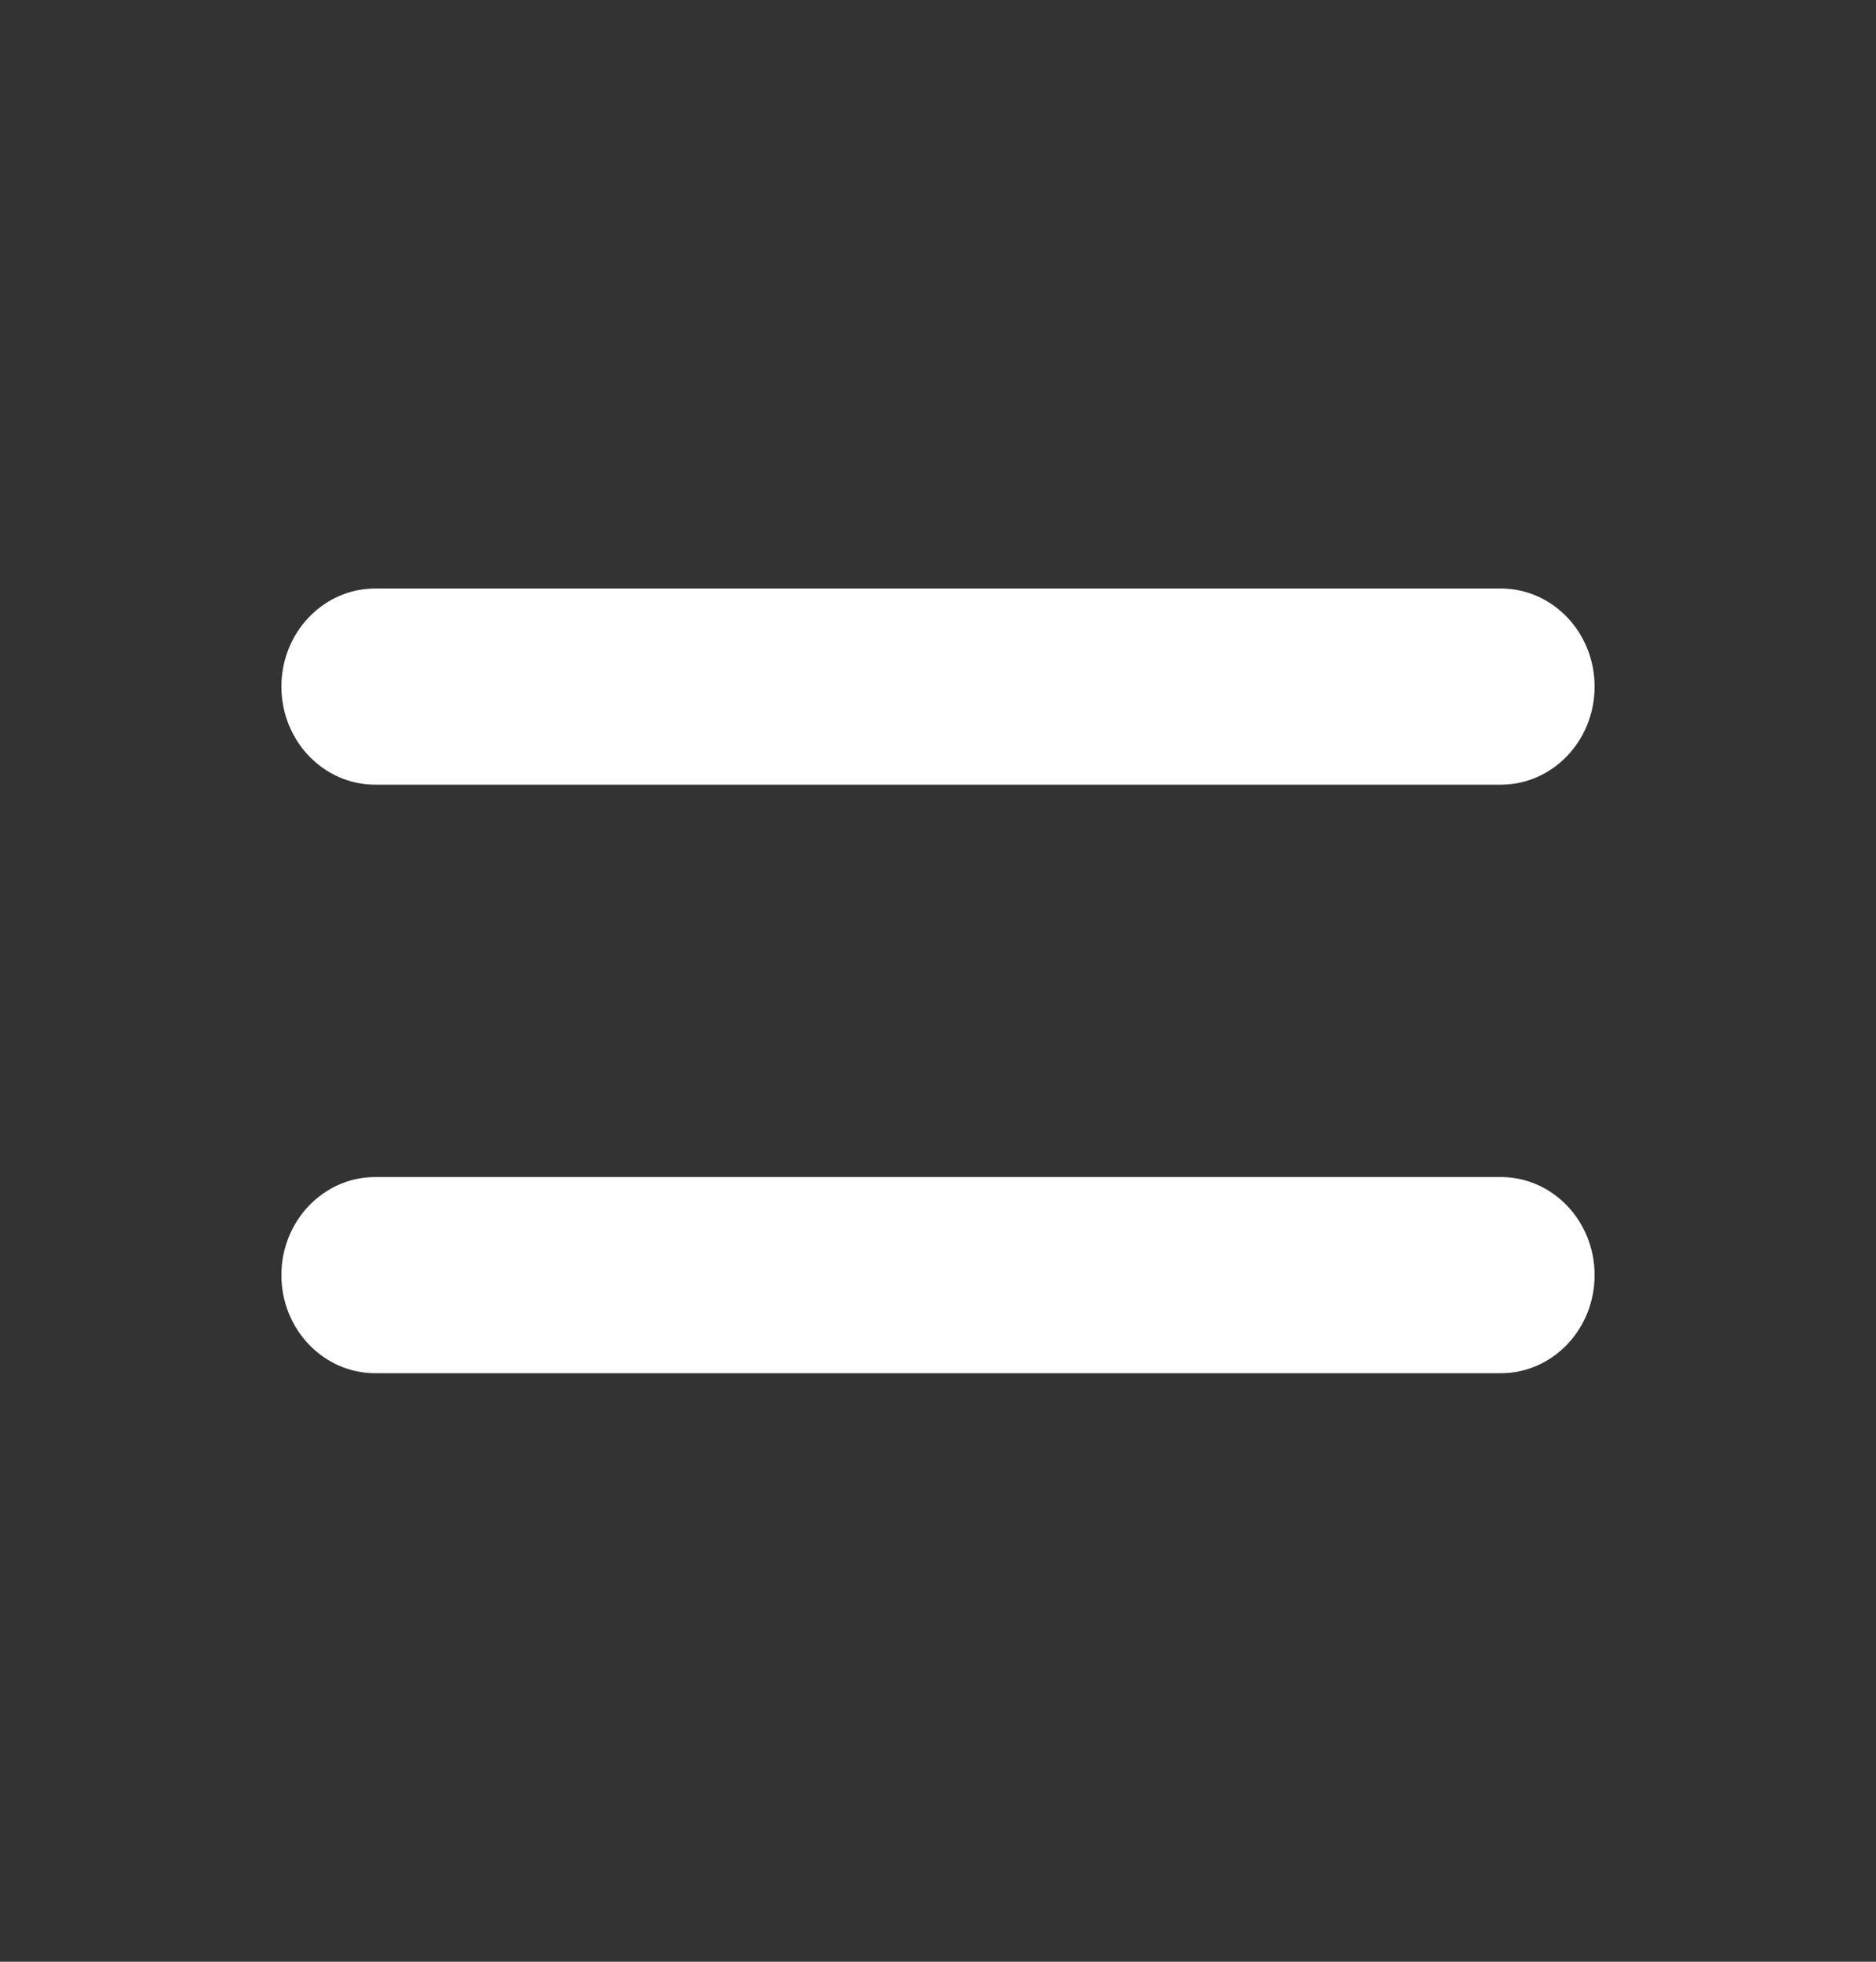 <svg width="22" height="23" viewBox="0 0 22 23" fill="none" xmlns="http://www.w3.org/2000/svg">
<rect x="0" y="0" width="22" height="23" fill="#333333" stroke="none"/>
<path fill-rule="evenodd" clip-rule="evenodd" d="M3.3 8.05C3.3 7.415 3.793 6.9 4.4 6.9H17.6C18.208 6.9 18.7 7.415 18.7 8.05C18.7 8.685 18.208 9.2 17.6 9.2H4.4C3.793 9.2 3.3 8.685 3.3 8.05Z" fill="white"/>
<path fill-rule="evenodd" clip-rule="evenodd" d="M3.3 14.95C3.3 14.315 3.793 13.8 4.4 13.8H17.6C18.208 13.8 18.7 14.315 18.7 14.95C18.7 15.585 18.208 16.1 17.6 16.1H4.4C3.793 16.1 3.3 15.585 3.3 14.95Z" fill="white"/>
</svg>
